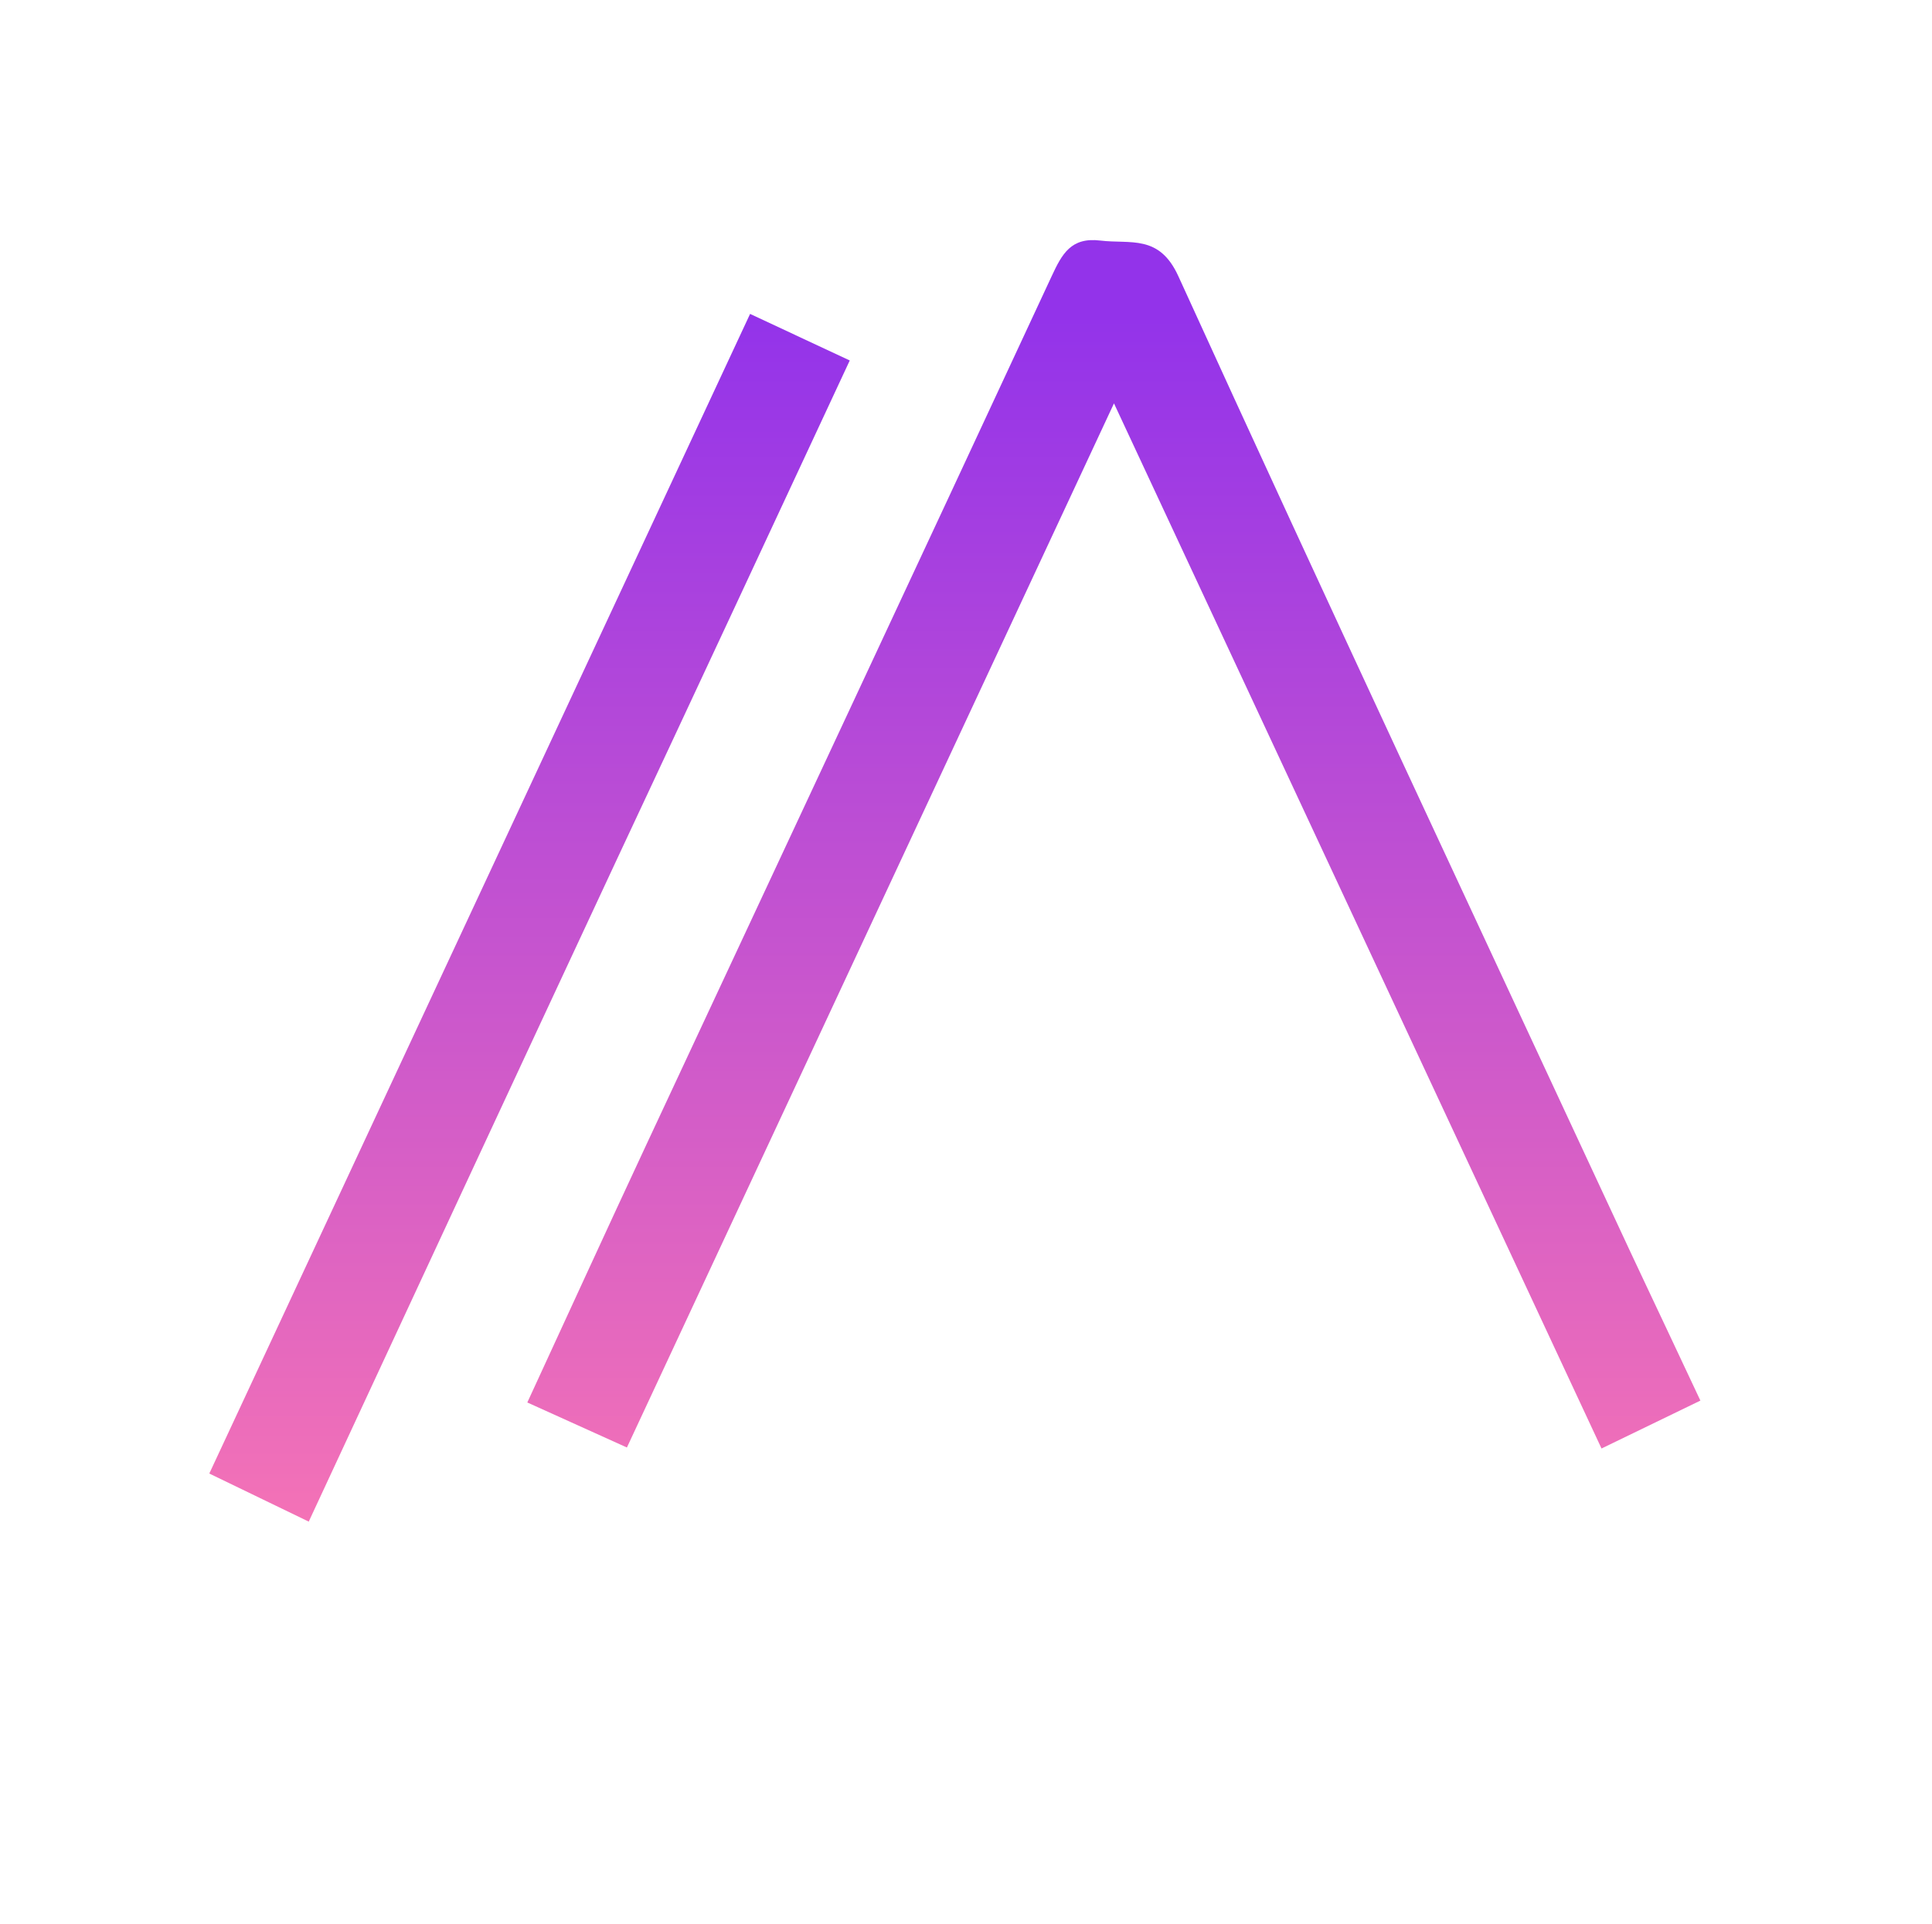 <svg width="240" height="239" viewBox="0 0 240 239" fill="none" xmlns="http://www.w3.org/2000/svg">
<g clip-path="url(#clip0_405_51)">
<path d="M206.962 164.942C208.384 167.984 209.658 170.682 211.229 174.012C207.16 175.984 203.246 177.881 198.946 179.964C178.774 136.714 158.765 93.815 138.382 50.115C118.077 93.65 98.084 136.515 77.877 179.839C73.733 177.965 69.874 176.221 65.505 174.245C70.515 163.386 75.324 152.861 80.217 142.375C97.023 106.361 113.882 70.372 130.633 34.333C131.92 31.565 133.029 29.445 136.687 29.887C140.442 30.342 143.997 29.089 146.379 34.314C164.861 74.849 183.773 115.189 202.556 155.587C203.957 158.598 205.393 161.594 206.962 164.942Z" fill="url(#paint0_linear_405_51)"/>
<path d="M76.645 106.739C63.782 134.308 51.123 161.559 38.353 189.048C33.937 186.913 30.104 185.059 26 183.074C48.459 134.907 70.767 87.064 93.178 39C97.454 40.998 101.311 42.8 105.56 44.785C95.893 65.536 86.371 85.978 76.645 106.739Z" fill="url(#paint1_linear_405_51)"/>
</g>
<defs>
<linearGradient id="paint0_linear_405_51" x1="65.78" y1="39" x2="65.78" y2="189.048" gradientUnits="userSpaceOnUse">
<stop stop-color="#9333EA"/>
<stop offset="1" stop-color="#F472B6"/>
</linearGradient>
<linearGradient id="paint1_linear_405_51" x1="65.78" y1="39" x2="65.78" y2="189.048" gradientUnits="userSpaceOnUse">
<stop stop-color="#9333EA"/>
<stop offset="1" stop-color="#F472B6"/>
</linearGradient>
<clipPath id="clip0_405_51">
<rect width="240" height="239" fill="white"/>
</clipPath>
</defs>
</svg>
